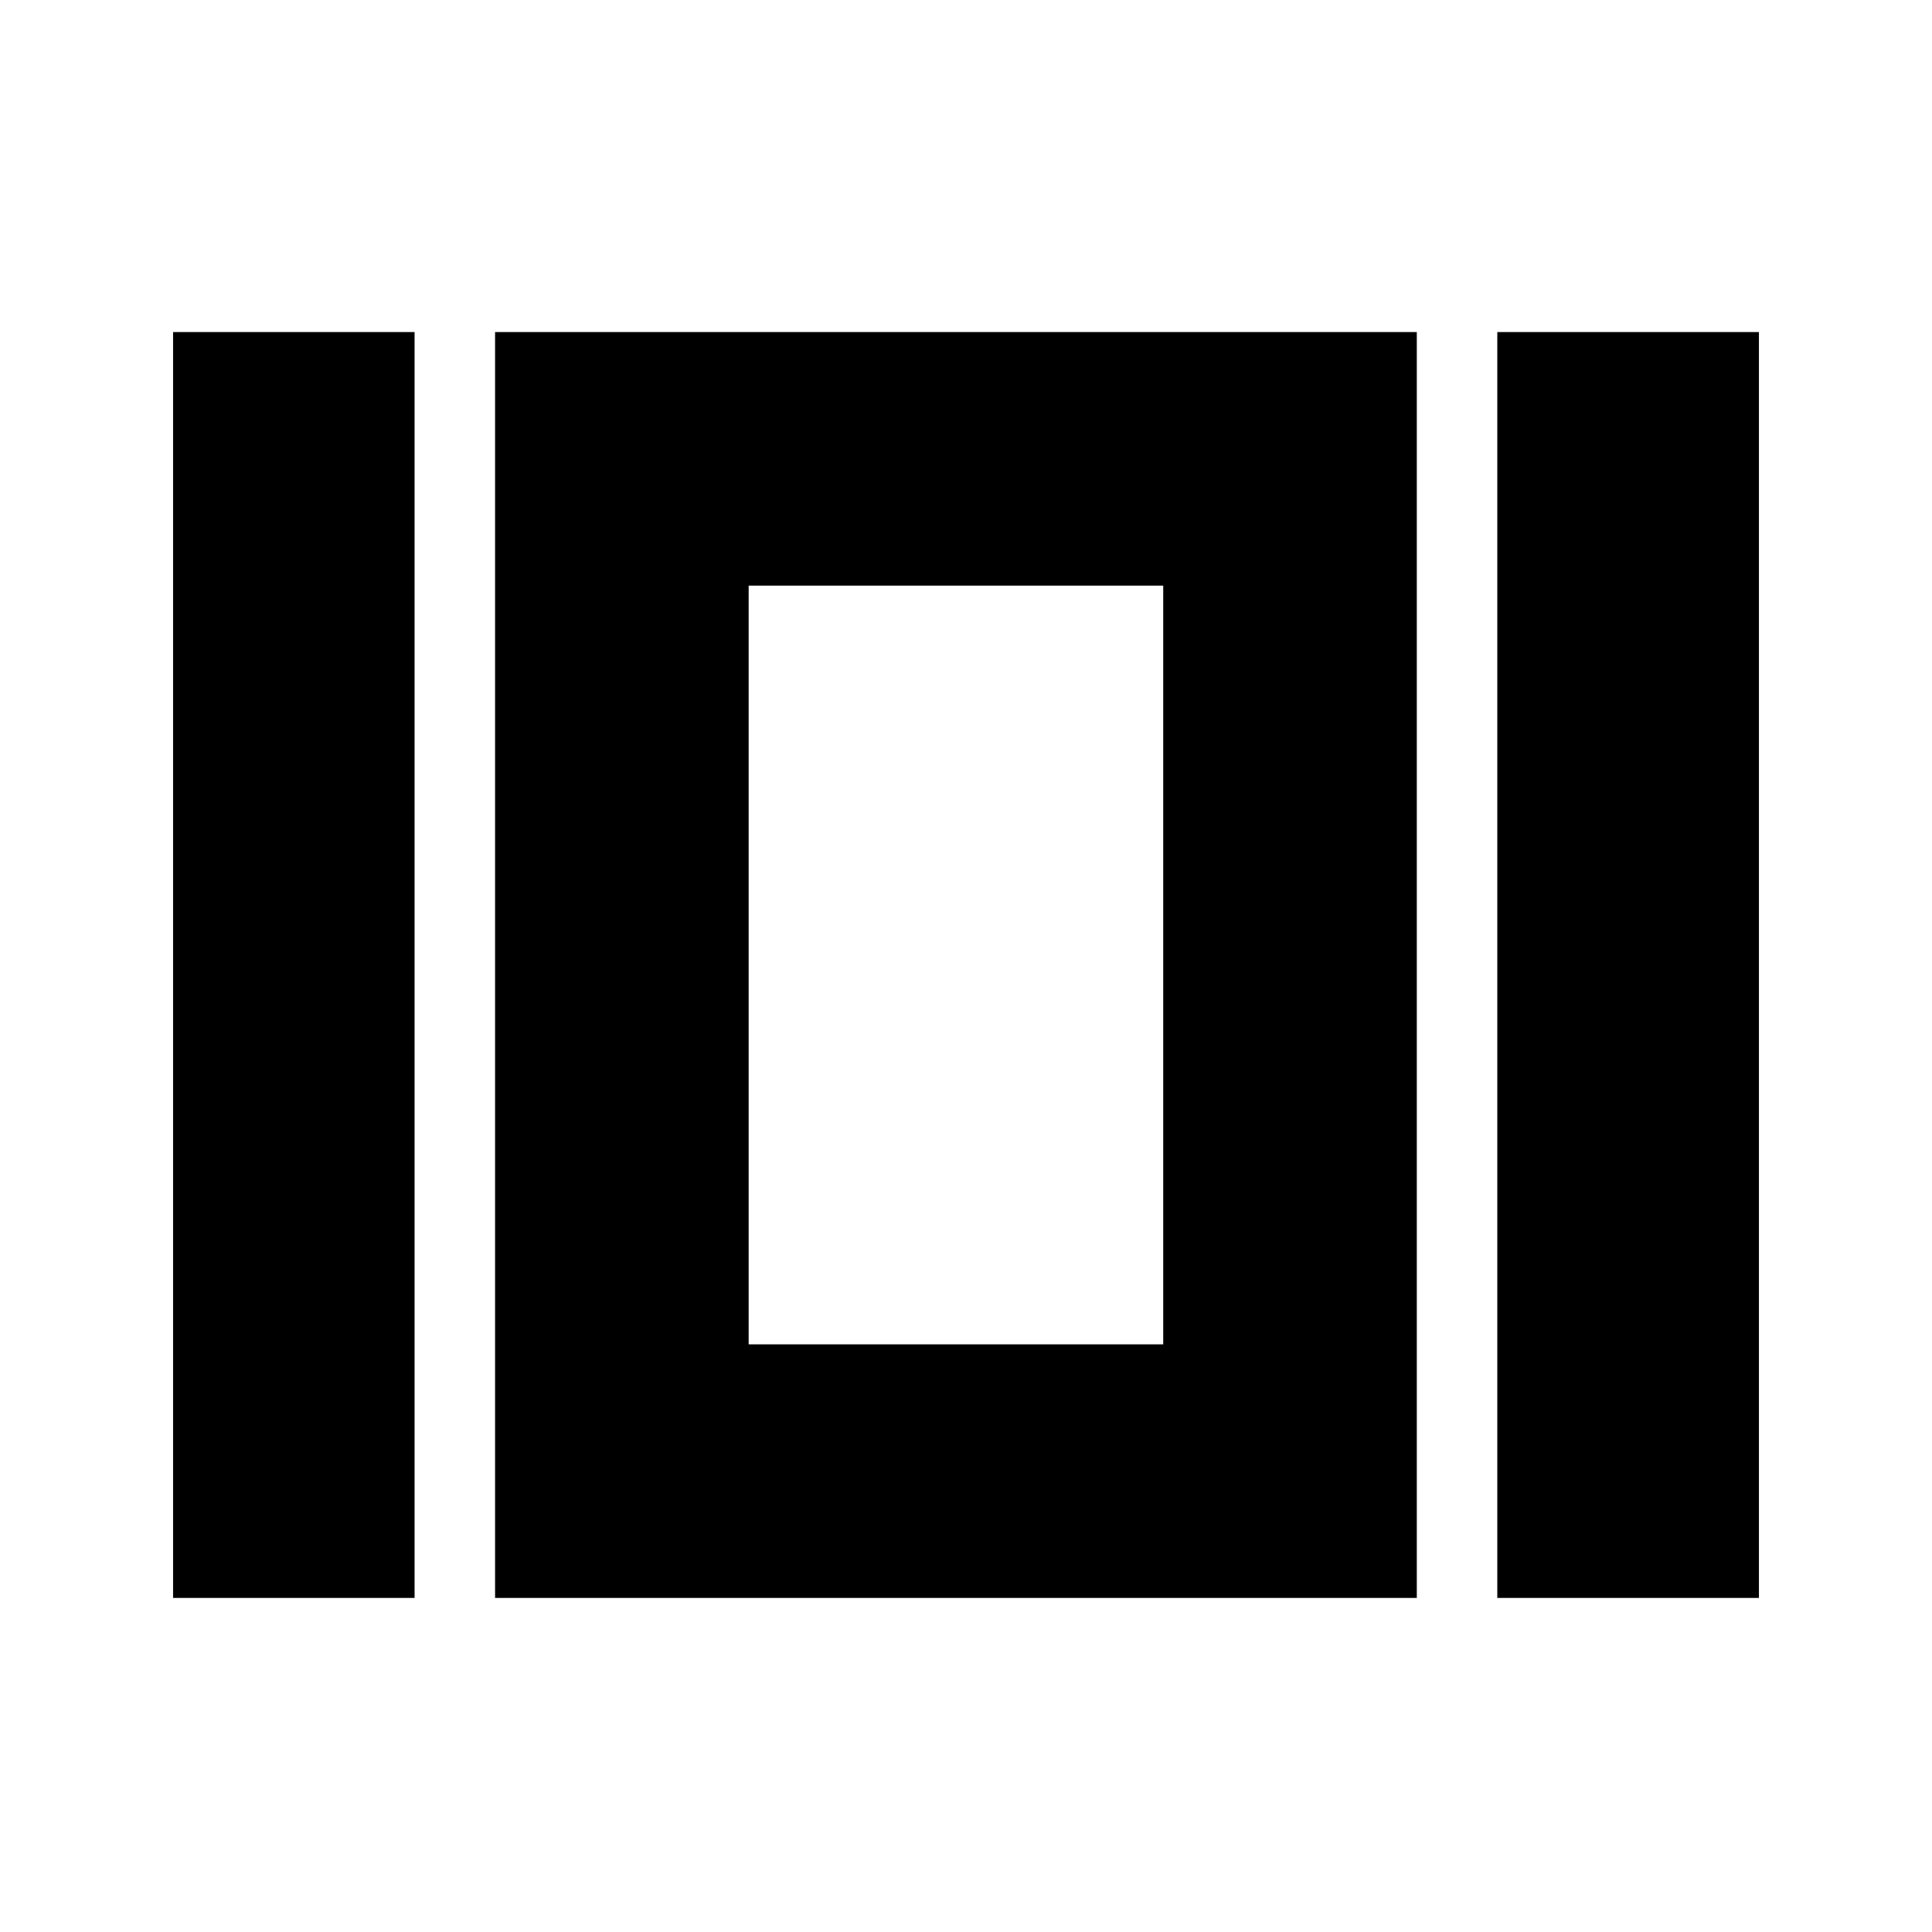 <svg xmlns="http://www.w3.org/2000/svg" height="24" viewBox="0 -960 960 960" width="24"><path d="M86-166v-629h120v629H86Zm160 0v-629h458v629H246Zm498 0v-629h130v629H744ZM372-292h206v-377H372v377Zm103-189Z"/></svg>